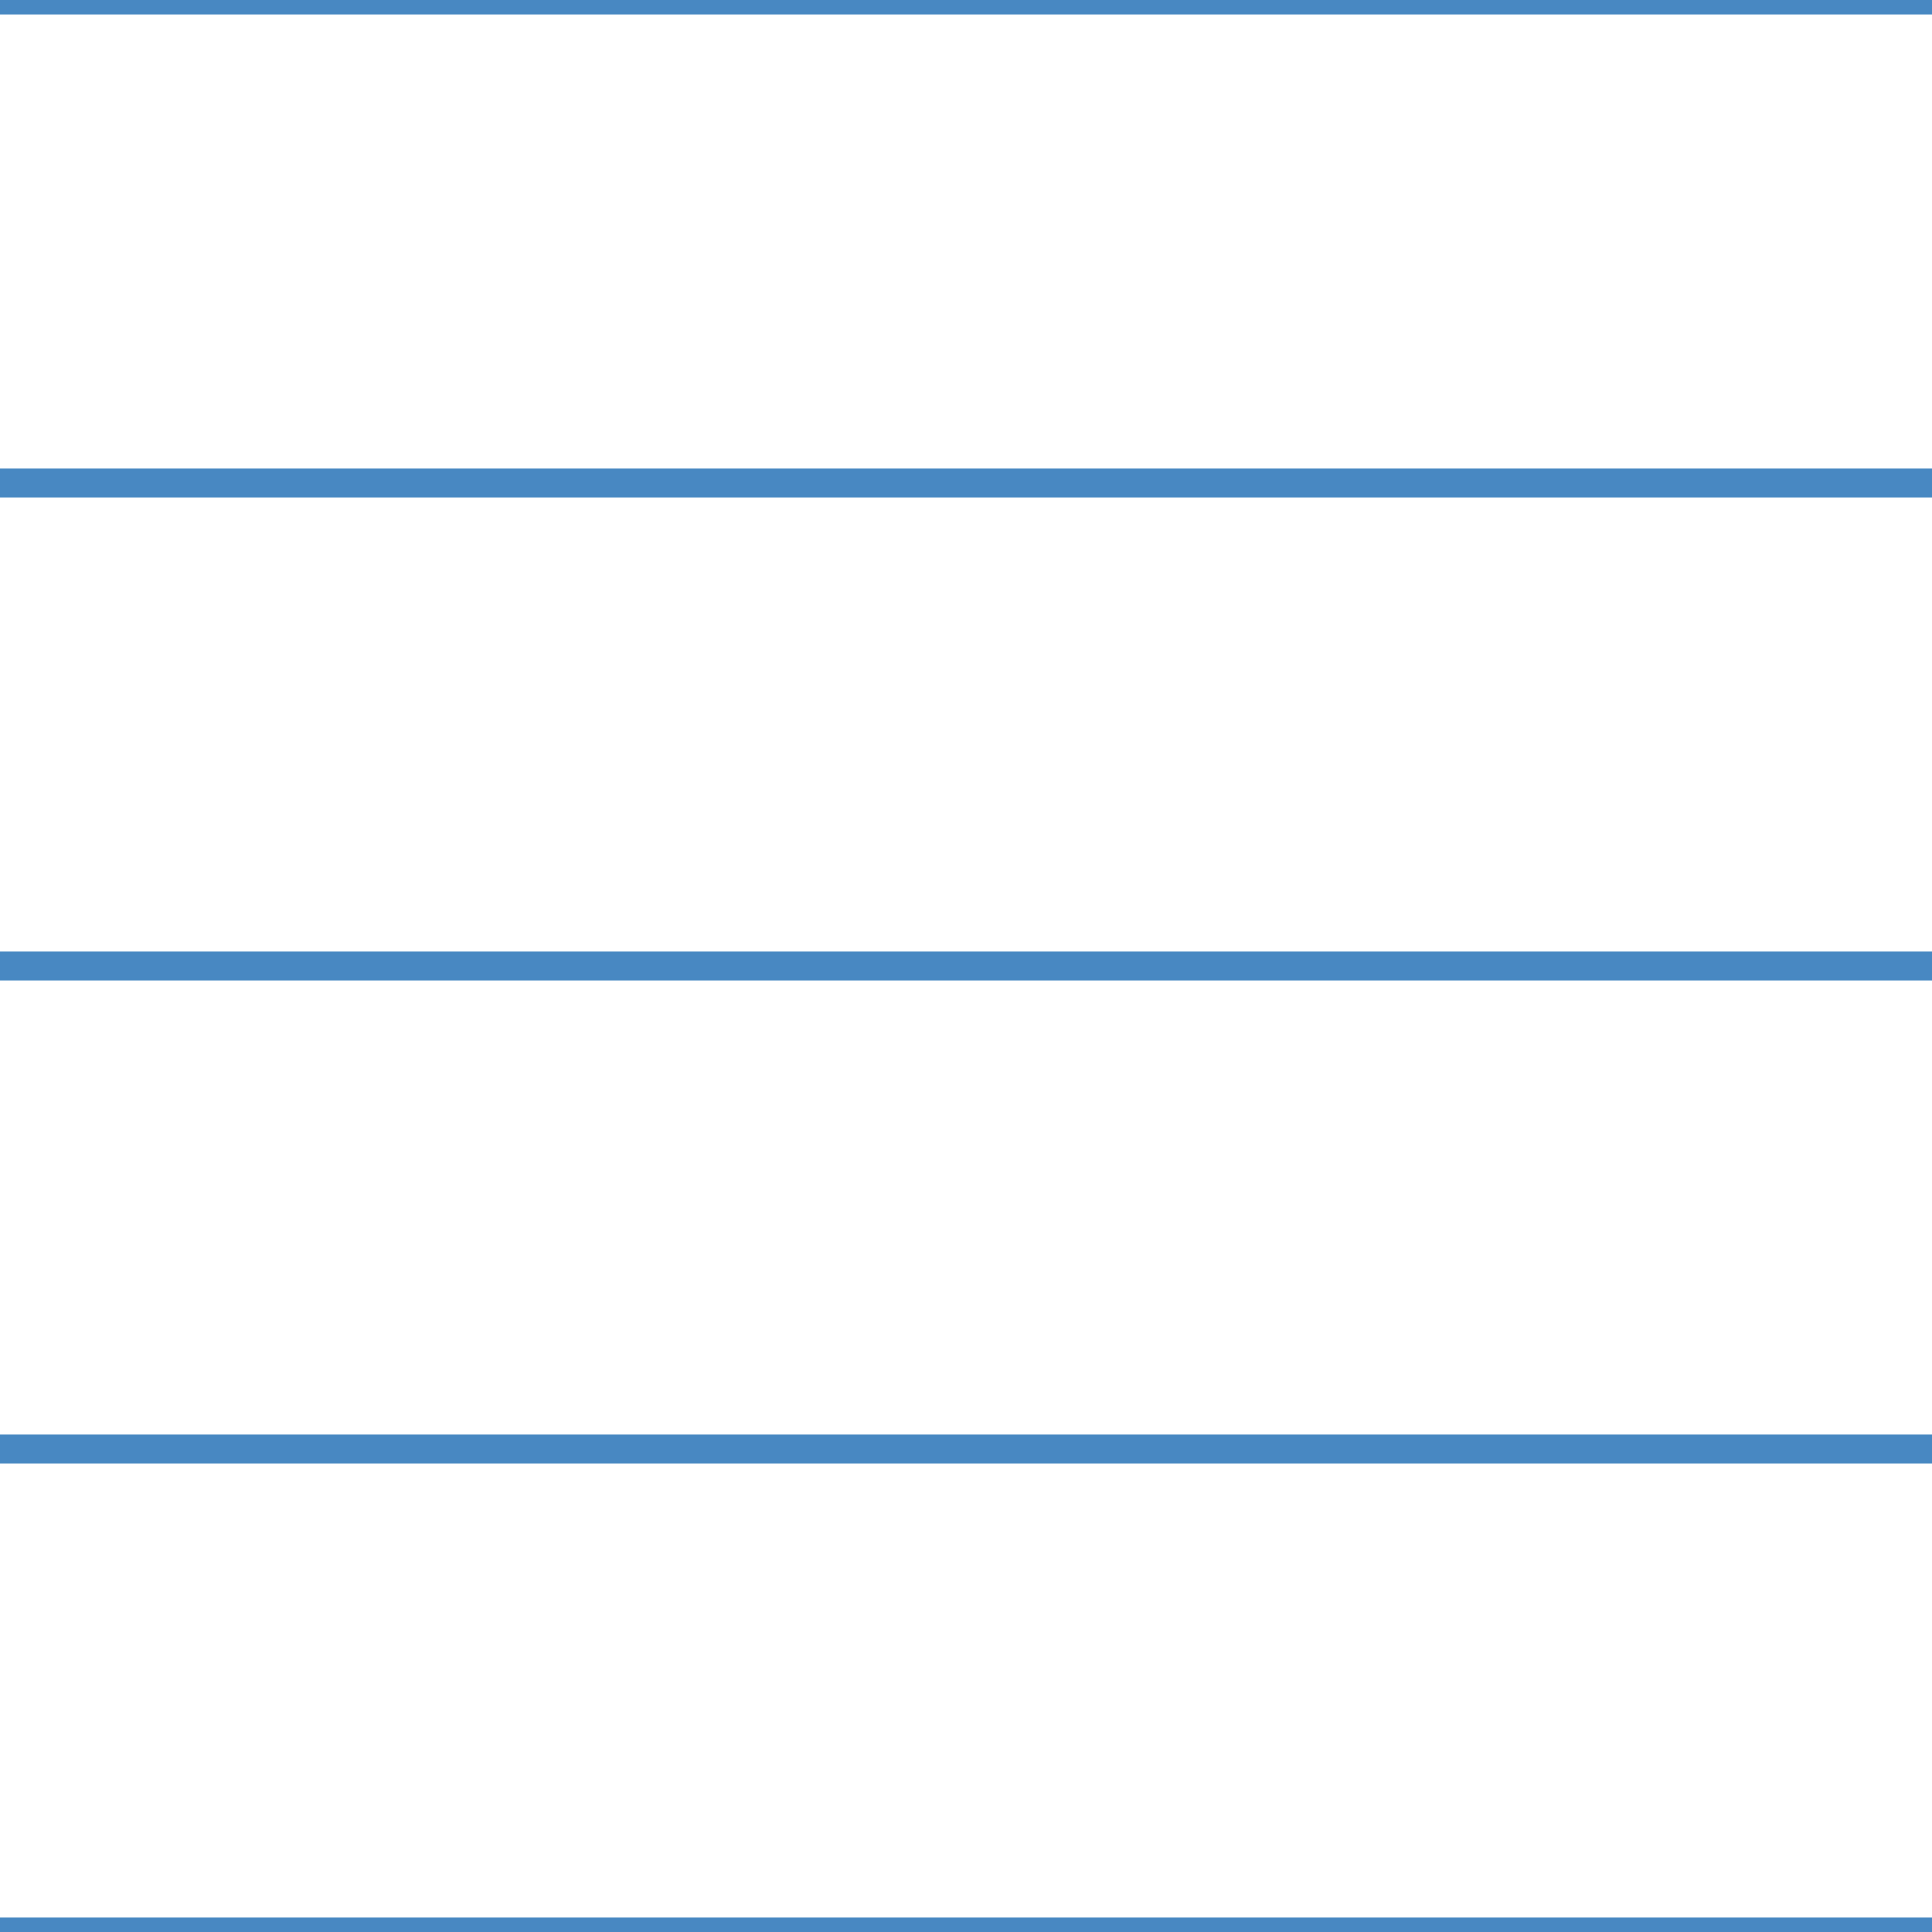 <?xml version='1.0' encoding='UTF-8'?>
<svg xmlns='http://www.w3.org/2000/svg' xmlns:xlink='http://www.w3.org/1999/xlink' style='isolation:isolate' viewBox='0 0 200 200' width='200' height='200'>
<line x1='0' y1='0' x2='200' y2='0' stroke-width='3' stroke='#4888C2' />
<line x1='0' y1='50' x2='200' y2='50' stroke-width='3' stroke='#4888C2' />
<line x1='0' y1='100' x2='200' y2='100' stroke-width='3' stroke='#4888C2' />
<line x1='0' y1='150' x2='200' y2='150' stroke-width='3' stroke='#4888C2' />
<line x1='0' y1='200' x2='200' y2='200' stroke-width='3' stroke='#4888C2' />
</svg>
